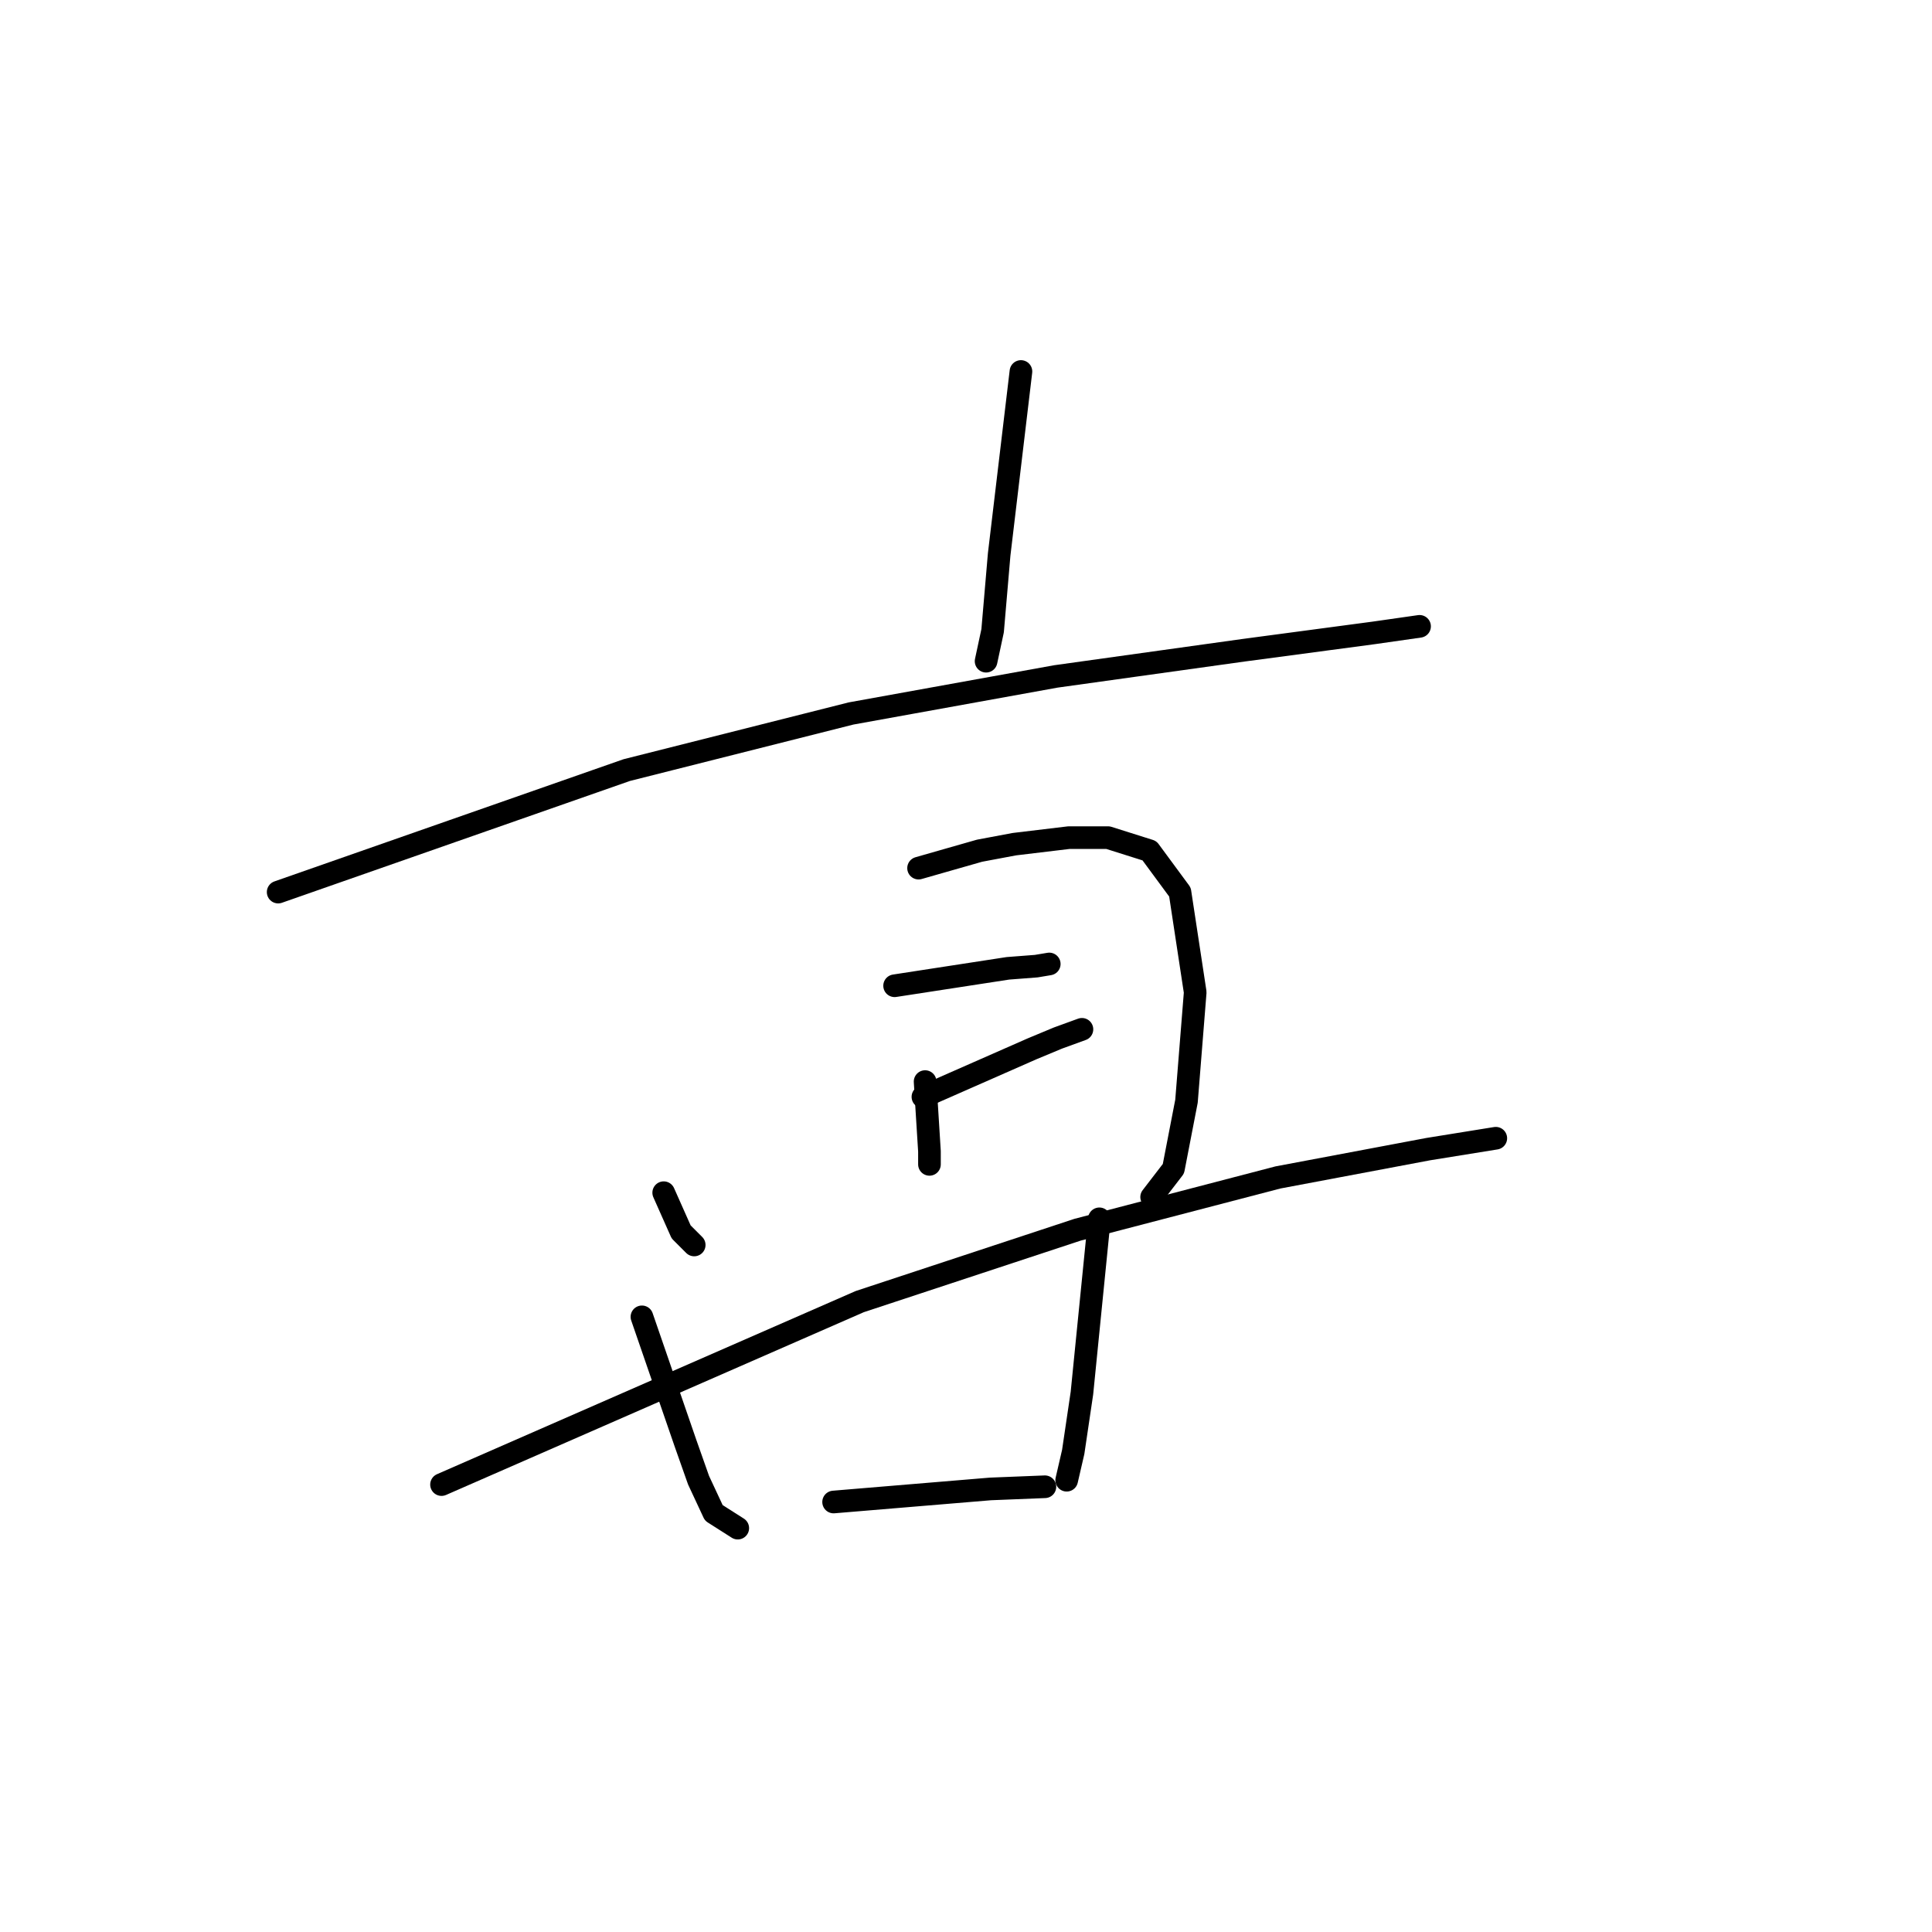 <?xml version="1.0" standalone="no"?>
    <svg width="256" height="256" xmlns="http://www.w3.org/2000/svg" version="1.1">
    <polyline stroke="black" stroke-width="3" stroke-linecap="round" fill="transparent" stroke-linejoin="round" points="135.28 49.224 133.837 61.347 132.394 73.469 131.528 83.571 130.662 87.612 130.662 87.612 " />
        <polyline stroke="black" stroke-width="3" stroke-linecap="round" fill="transparent" stroke-linejoin="round" points="36.858 118.207 59.948 110.125 83.038 102.043 112.767 94.539 139.898 89.632 164.72 86.169 182.038 83.86 188.099 82.994 188.099 82.994 " />
        <polyline stroke="black" stroke-width="3" stroke-linecap="round" fill="transparent" stroke-linejoin="round" points="87.945 158.038 89.099 160.635 90.254 163.233 91.986 164.965 91.986 164.965 " />
        <polyline stroke="black" stroke-width="3" stroke-linecap="round" fill="transparent" stroke-linejoin="round" points="121.715 115.032 125.755 113.877 129.796 112.723 134.414 111.857 141.63 110.991 146.825 110.991 152.309 112.723 156.35 118.207 158.37 131.484 157.216 145.915 155.484 154.863 152.598 158.615 152.598 158.615 " />
        <polyline stroke="black" stroke-width="3" stroke-linecap="round" fill="transparent" stroke-linejoin="round" points="122.581 143.317 122.869 147.936 123.158 152.554 123.158 154.285 123.158 154.285 " />
        <polyline stroke="black" stroke-width="3" stroke-linecap="round" fill="transparent" stroke-linejoin="round" points="118.54 130.618 126.044 129.463 133.548 128.309 137.301 128.02 139.032 127.731 139.032 127.731 " />
        <polyline stroke="black" stroke-width="3" stroke-linecap="round" fill="transparent" stroke-linejoin="round" points="122.292 145.338 129.508 142.163 136.723 138.988 140.187 137.545 143.362 136.39 143.362 136.39 " />
        <polyline stroke="black" stroke-width="3" stroke-linecap="round" fill="transparent" stroke-linejoin="round" points="58.505 196.714 86.213 184.591 113.922 172.469 142.785 162.944 169.338 156.017 189.254 152.265 198.201 150.822 198.201 150.822 " />
        <polyline stroke="black" stroke-width="3" stroke-linecap="round" fill="transparent" stroke-linejoin="round" points="85.059 174.489 87.945 182.86 90.831 191.23 92.563 196.137 94.583 200.466 97.758 202.486 97.758 202.486 " />
        <polyline stroke="black" stroke-width="3" stroke-linecap="round" fill="transparent" stroke-linejoin="round" points="145.671 161.501 144.516 173.046 143.362 184.591 142.207 192.384 141.341 196.137 141.341 196.137 " />
        <polyline stroke="black" stroke-width="3" stroke-linecap="round" fill="transparent" stroke-linejoin="round" points="110.458 199.023 120.849 198.157 131.239 197.291 138.455 197.003 138.455 197.003 " />
        </svg>
